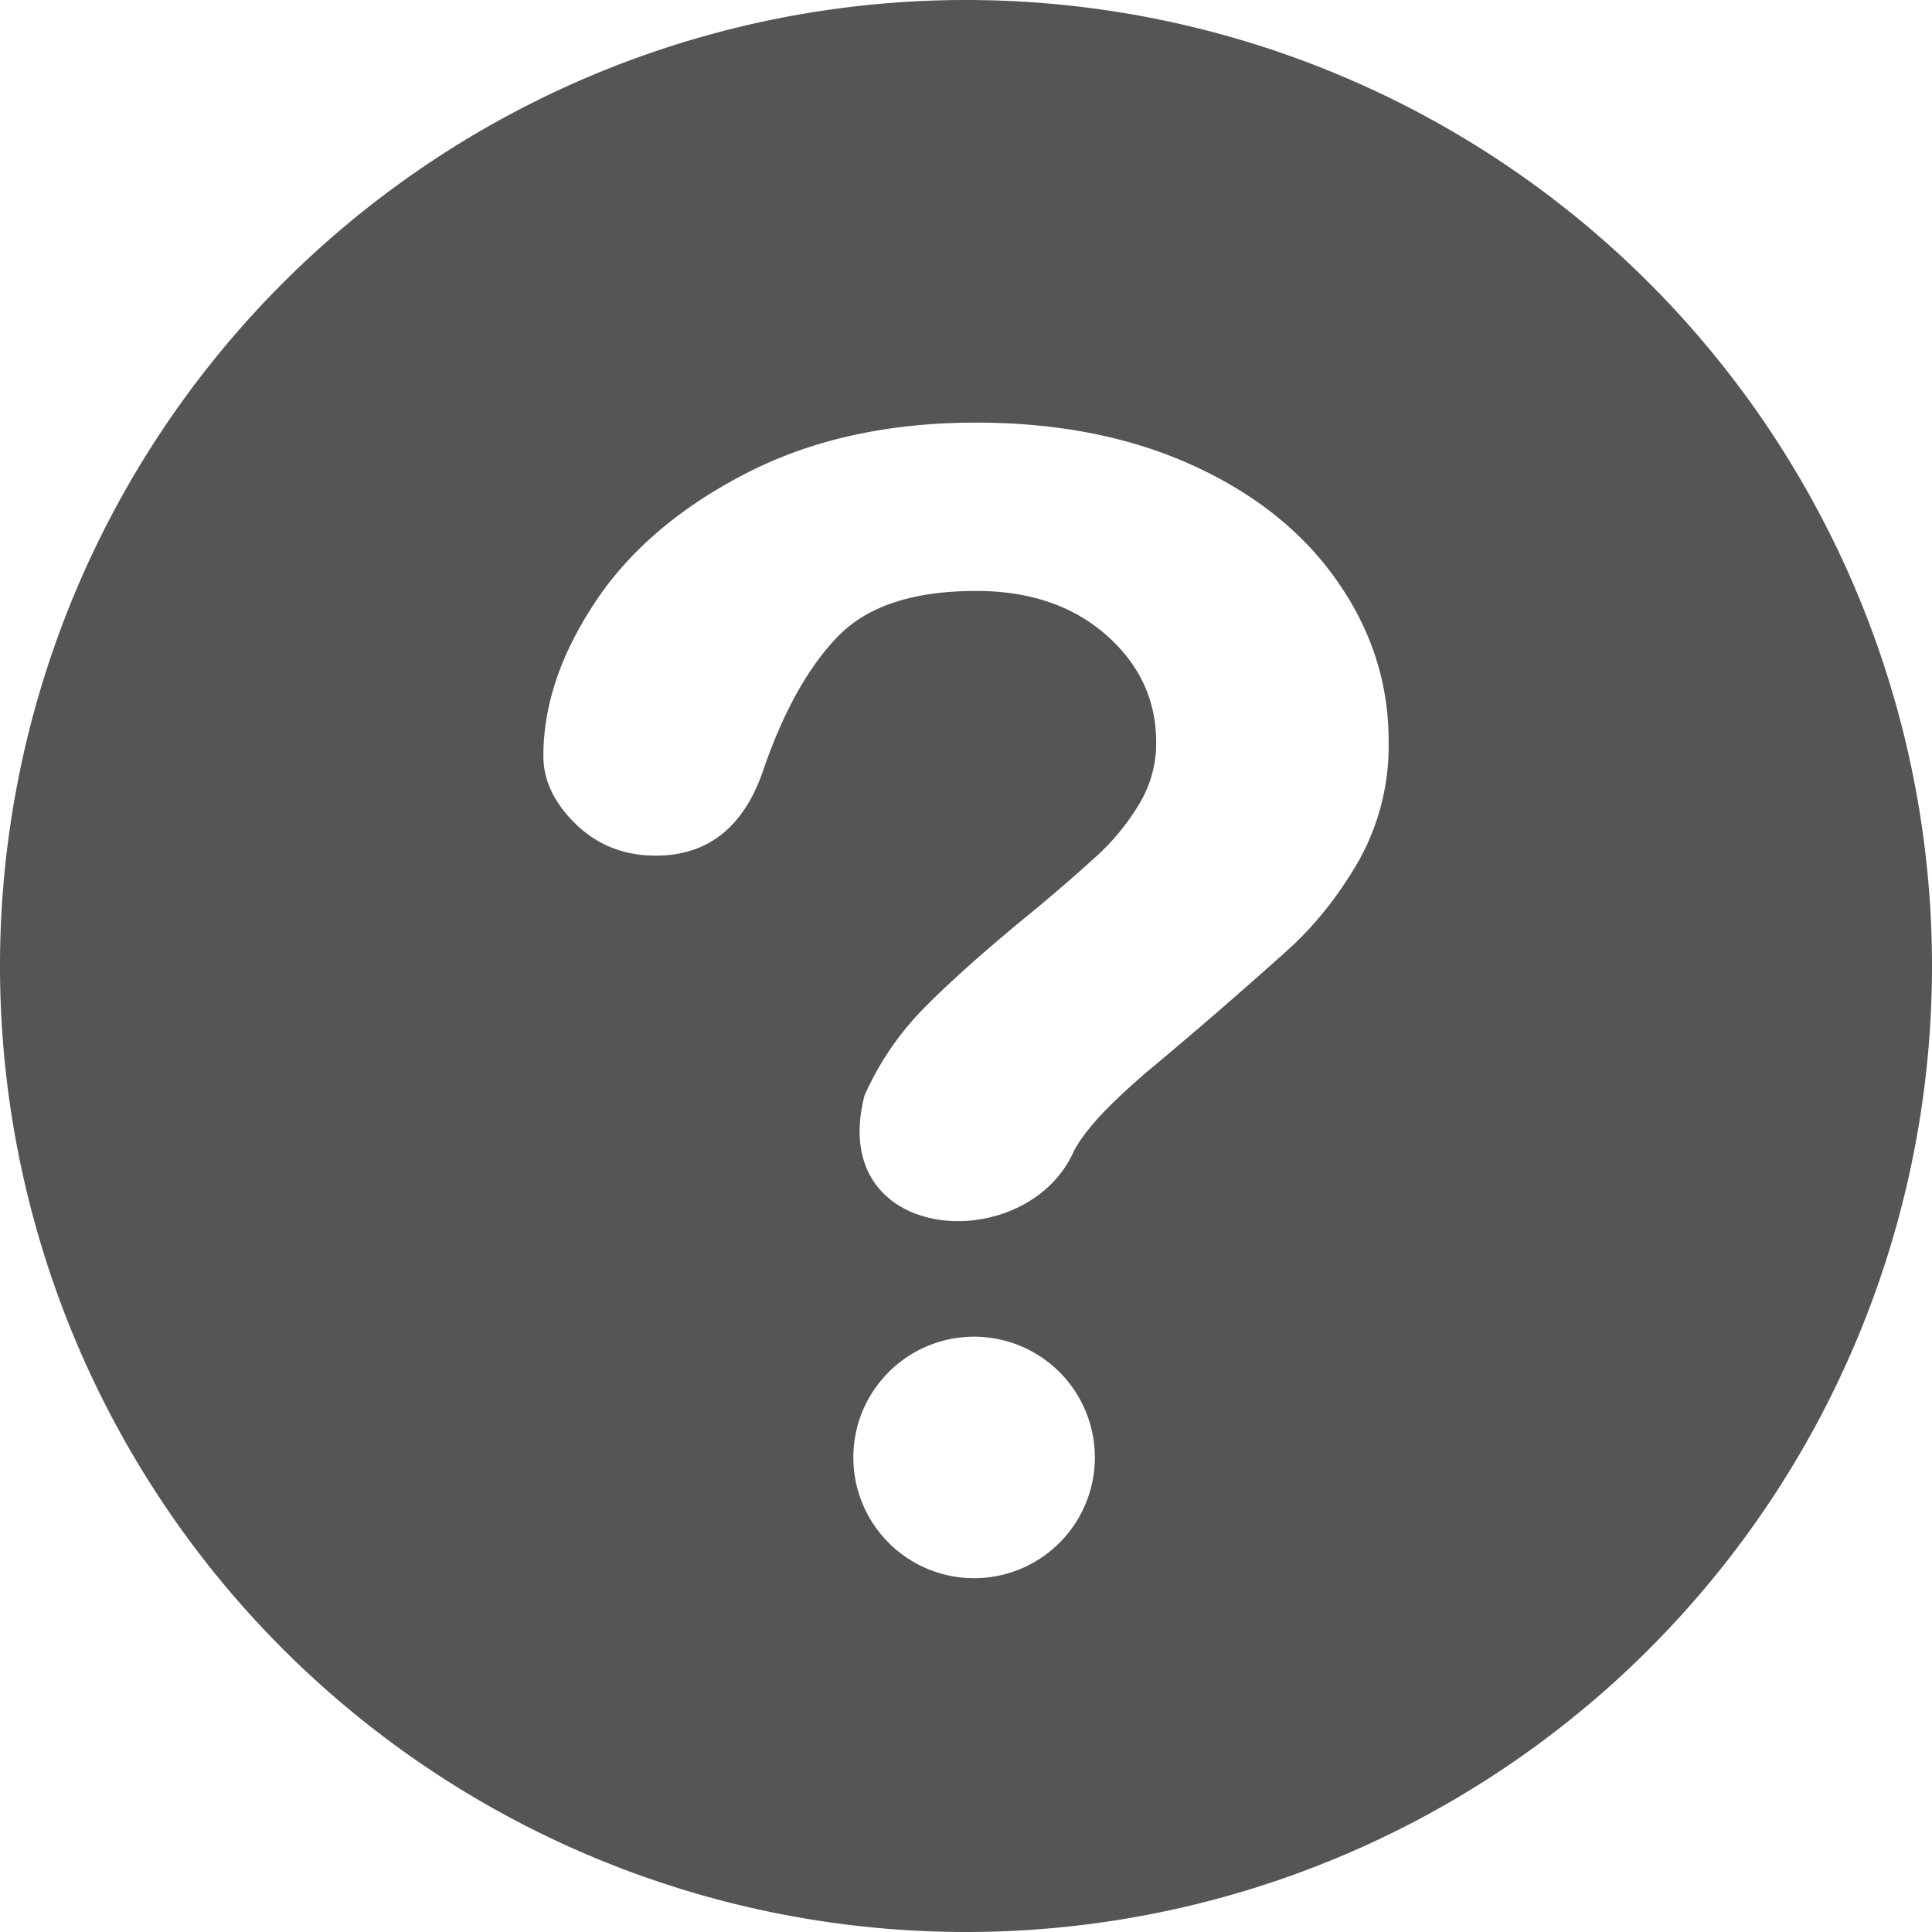 <svg width="16" height="16" viewBox="0 0 16 16" xmlns="http://www.w3.org/2000/svg">
    <path fill-rule="evenodd" clip-rule="evenodd"
        d="M8 16A8 8 0 1 0 8 0a8 8 0 0 0 0 16ZM4.927 4.99c-.285.429-.427.853-.427 1.27 0 .203.09.392.27.566.18.174.4.26.661.26.443 0 .744-.248.903-.746.168-.475.373-.835.616-1.08.243-.244.62-.366 1.134-.366.439 0 .797.12 1.075.363.277.242.416.54.416.892a.97.97 0 0 1-.136.502 1.91 1.91 0 0 1-.336.419 14.35 14.35 0 0 1-.648.558c-.34.282-.611.525-.812.73-.2.205-.362.443-.483.713-.322 1.245 1.35 1.345 1.736.456.047-.086.118-.18.213-.284.096-.103.223-.223.382-.36a41.14 41.14 0 0 0 1.194-1.034c.221-.204.412-.448.573-.73a1.95 1.95 0 0 0 .242-.984c0-.475-.141-.915-.424-1.32-.282-.406-.682-.726-1.2-.962-.518-.235-1.115-.353-1.792-.353-.728 0-1.365.14-1.911.423-.546.282-.961.637-1.246 1.066Zm2.14 7.08a1 1 0 1 0 2 0 1 1 0 0 0-2 0Z"
        fill="#555" />
</svg>